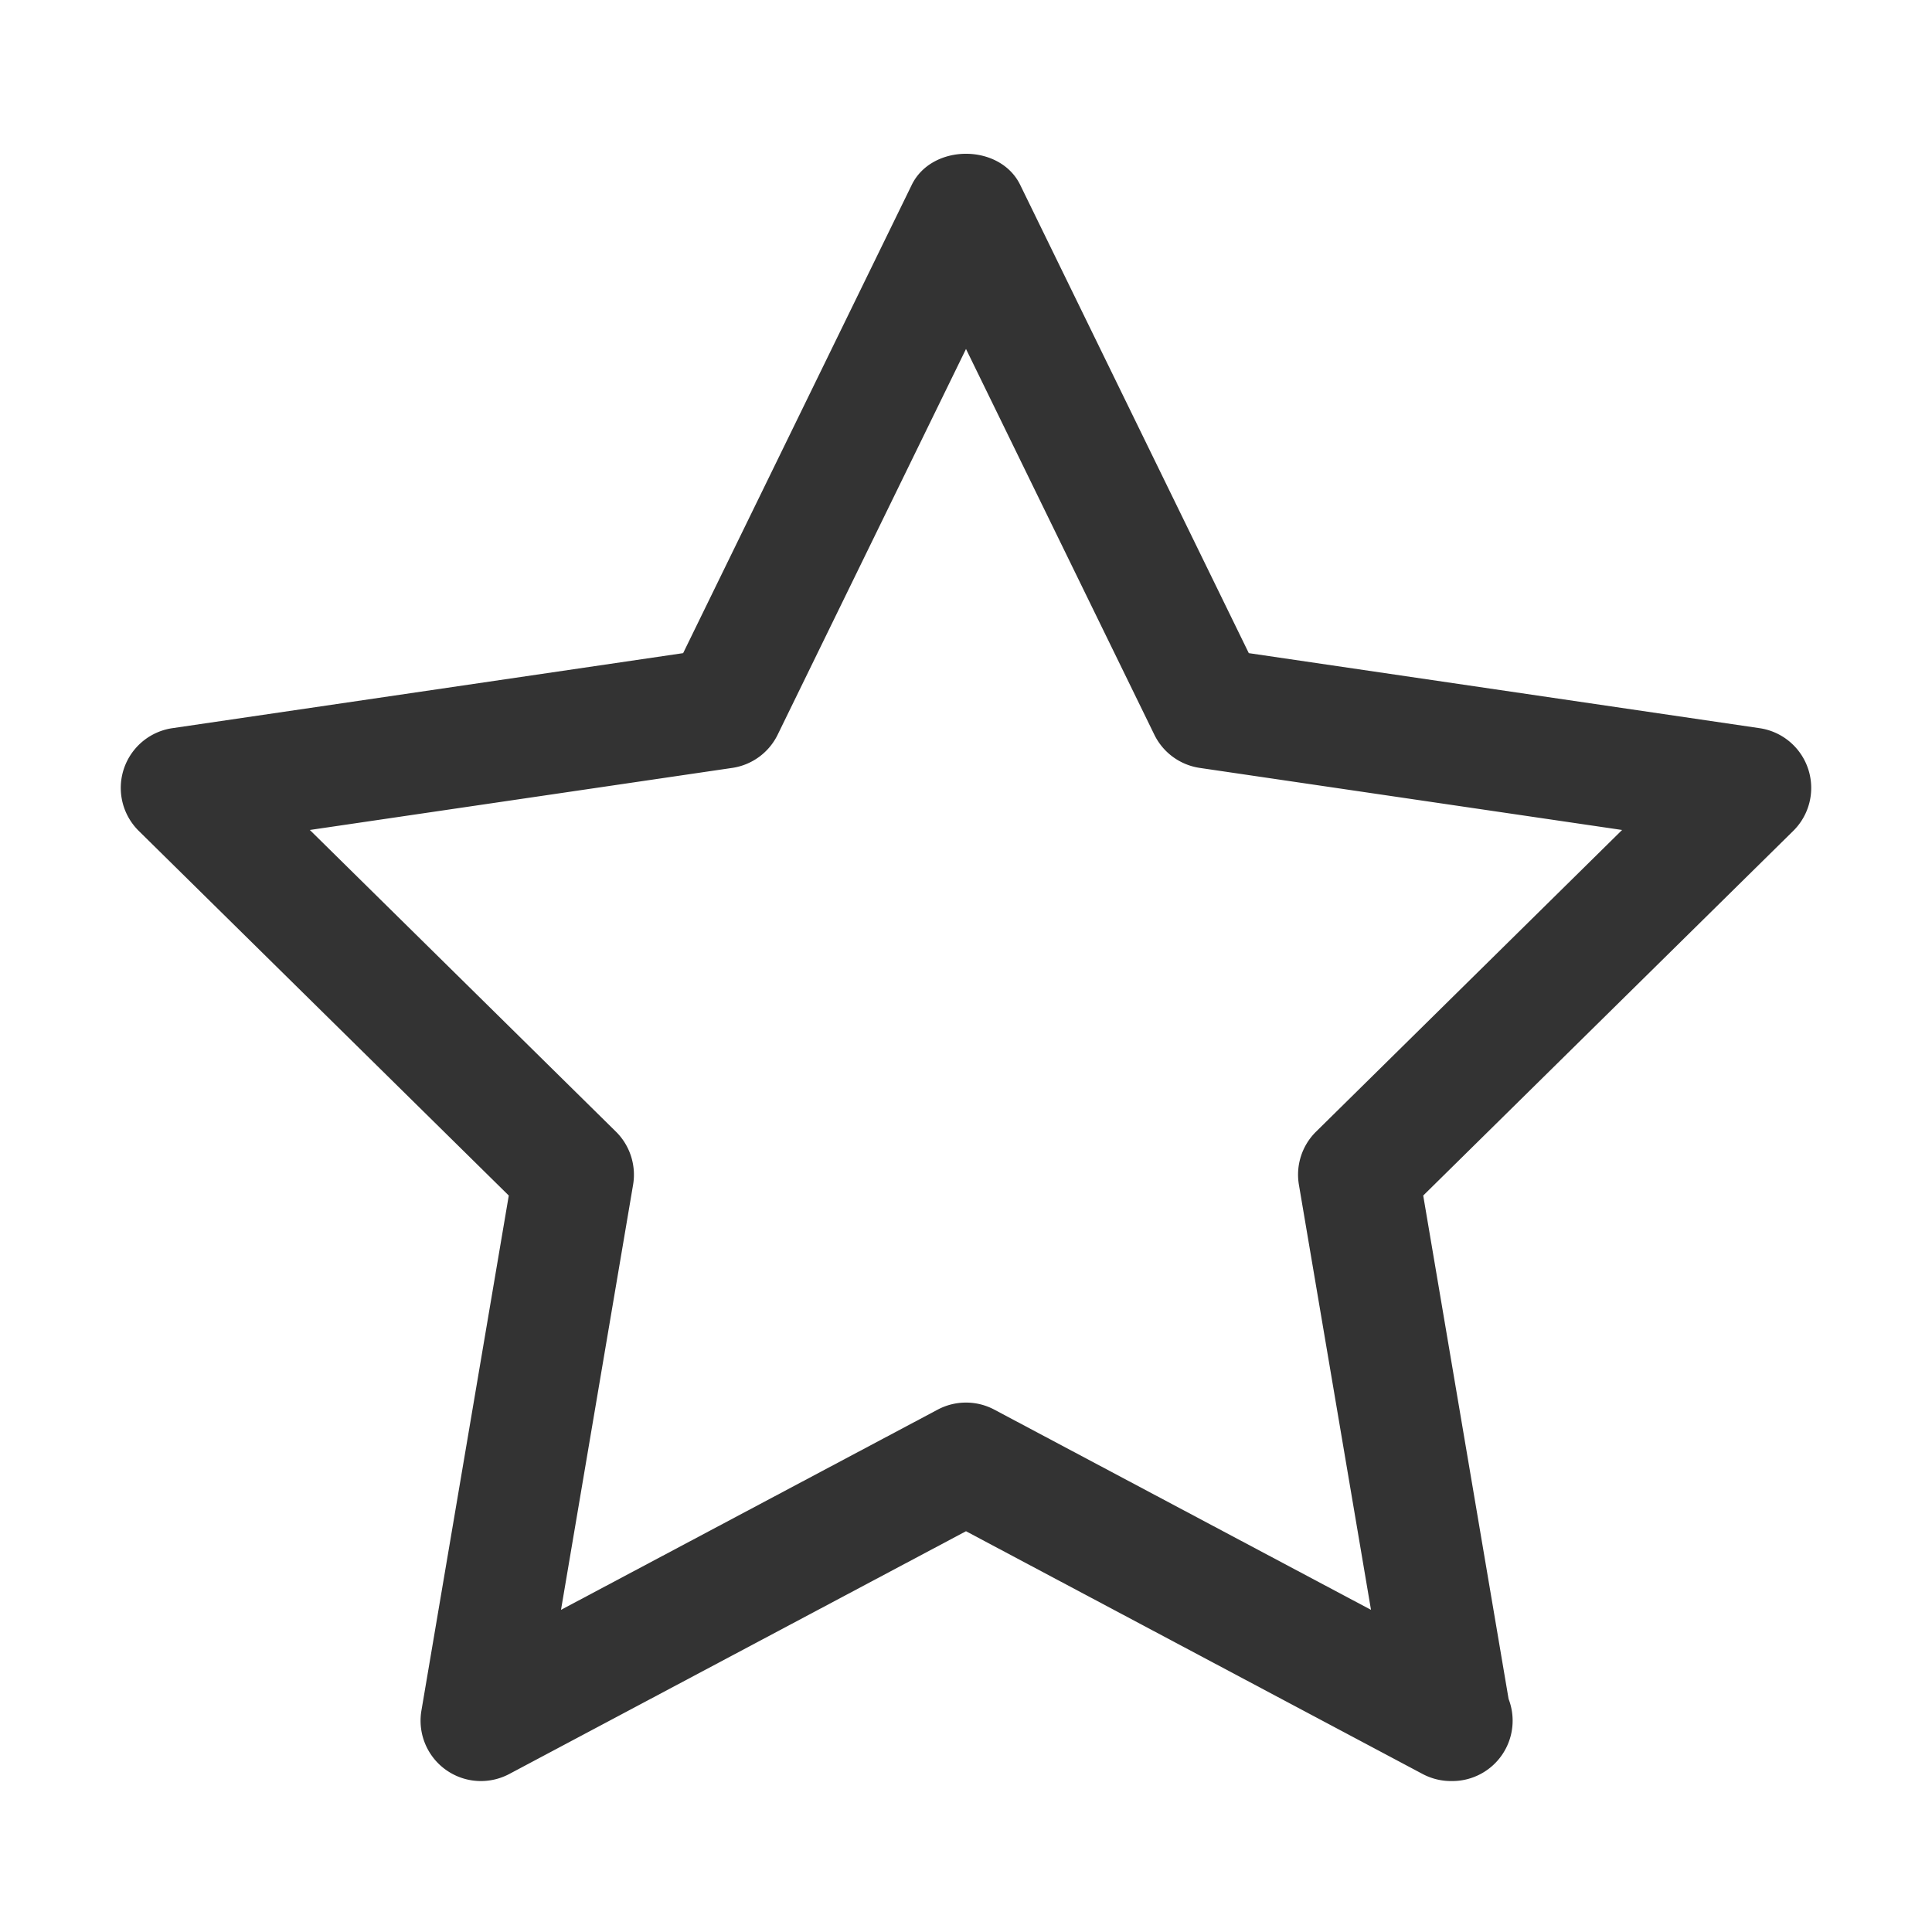 <?xml version="1.0" standalone="no"?><!DOCTYPE svg PUBLIC "-//W3C//DTD SVG 1.1//EN" "http://www.w3.org/Graphics/SVG/1.1/DTD/svg11.dtd"><svg class="icon" width="200px" height="200.00px" viewBox="0 0 1024 1024" version="1.1" xmlns="http://www.w3.org/2000/svg"><path fill="#333333" d="M254.88 944a32 32 0 0 1-31.52-37.344l46.304-272.992-196.128-193.28a32 32 0 0 1 17.792-54.432l270.752-39.776 121.152-248.16c10.72-22.016 46.816-22.016 57.504 0l121.152 248.16 270.752 39.776a32 32 0 0 1 17.824 54.432l-196.128 193.28 45.248 266.816a32 32 0 0 1-29.888 43.52h-0.64c-5.152 0-10.304-1.248-15.04-3.744L512 811.584l-242.08 128.672a32.224 32.224 0 0 1-15.04 3.744zM164.224 439.904l162.24 159.904c7.424 7.328 10.816 17.856 9.088 28.128l-38.208 225.312 199.648-106.112a31.968 31.968 0 0 1 30.016 0l199.648 106.112-38.208-225.312a32 32 0 0 1 9.088-28.128l162.208-159.904-223.84-32.896a32 32 0 0 1-24.096-17.632L512 184.96l-99.808 204.416a31.968 31.968 0 0 1-24.096 17.632l-223.872 32.896z" /></svg>